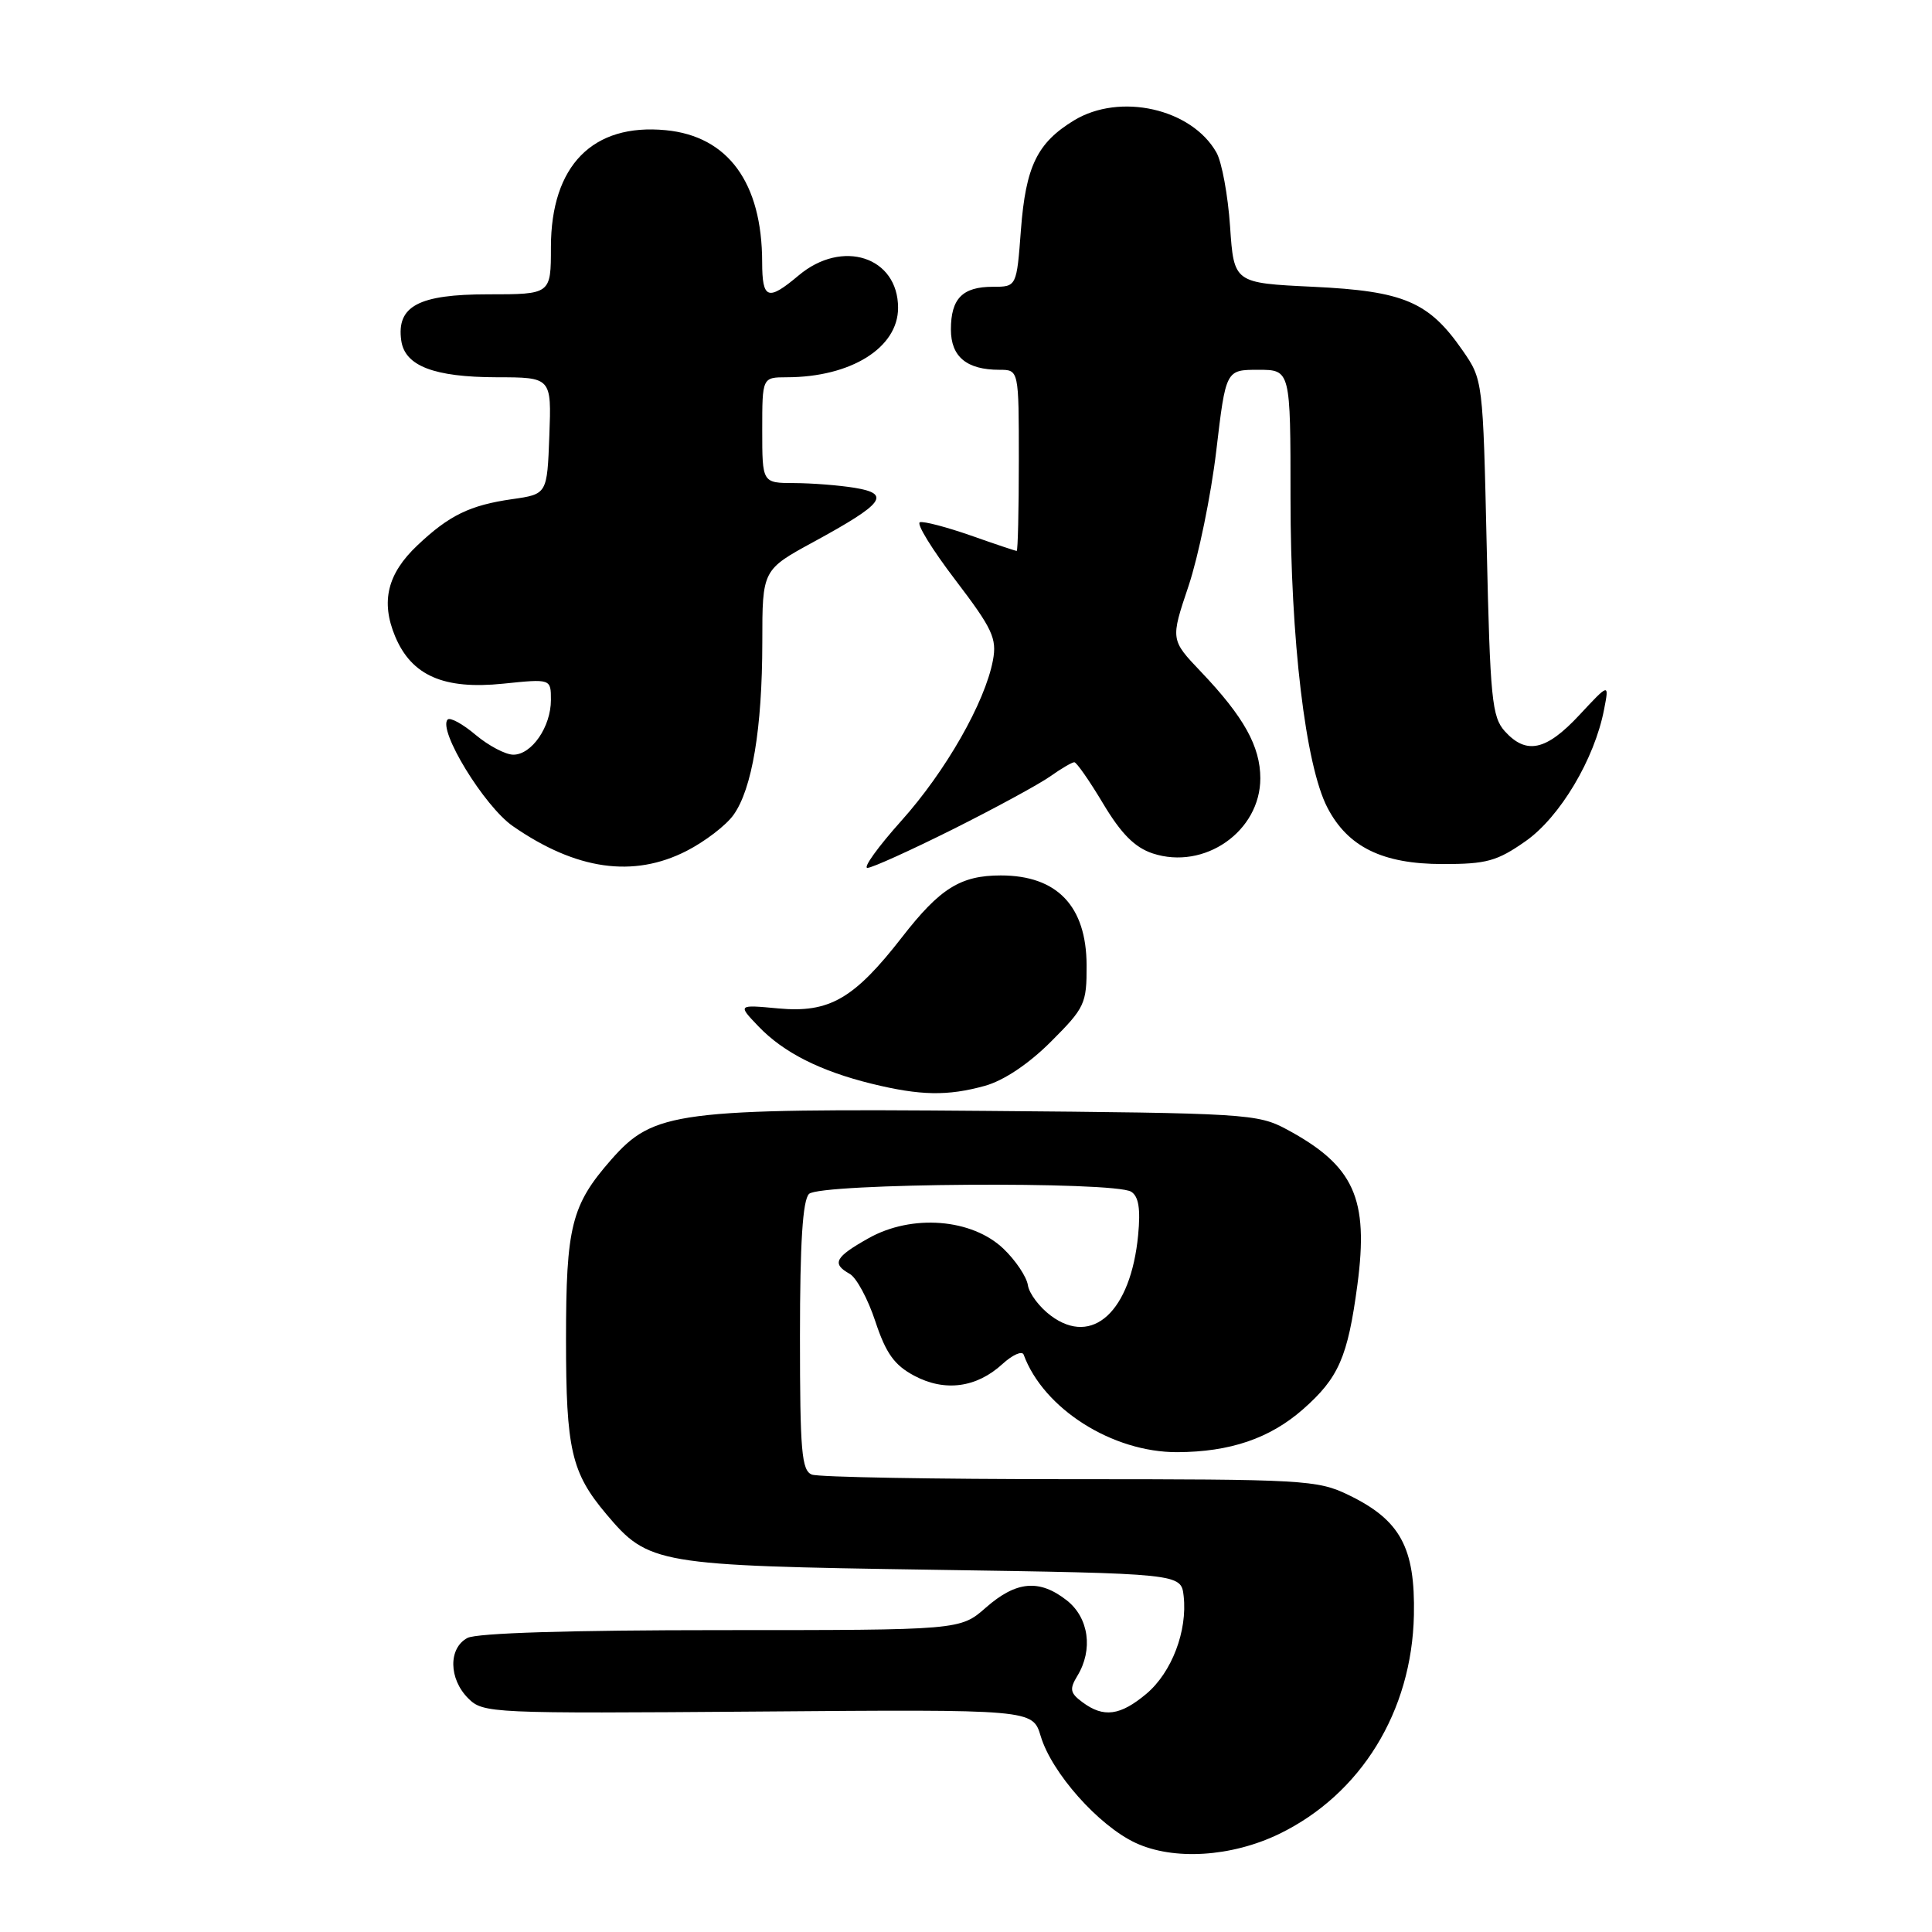 <?xml version="1.0" encoding="UTF-8" standalone="no"?>
<!DOCTYPE svg PUBLIC "-//W3C//DTD SVG 1.1//EN" "http://www.w3.org/Graphics/SVG/1.1/DTD/svg11.dtd" >
<svg xmlns="http://www.w3.org/2000/svg" xmlns:xlink="http://www.w3.org/1999/xlink" version="1.1" viewBox="0 0 256 256">
 <g >
 <path fill="currentColor"
d=" M 169.49 243.01 C 180.32 237.76 187.09 226.78 187.35 214.00 C 187.53 205.05 185.55 201.41 178.68 198.09 C 174.58 196.10 172.77 196.00 141.77 196.00 C 123.83 196.00 108.45 195.73 107.58 195.39 C 106.22 194.87 106.00 192.30 106.00 177.09 C 106.00 164.67 106.36 159.04 107.20 158.20 C 108.63 156.77 147.66 156.50 149.89 157.91 C 150.88 158.54 151.14 160.18 150.81 163.65 C 149.84 173.77 144.77 178.45 139.25 174.34 C 137.74 173.22 136.36 171.39 136.20 170.29 C 136.03 169.18 134.58 167.01 132.97 165.47 C 128.79 161.47 120.83 160.84 115.09 164.07 C 110.62 166.58 110.17 167.44 112.60 168.80 C 113.48 169.29 115.01 172.12 115.99 175.10 C 117.39 179.33 118.51 180.89 121.14 182.29 C 125.19 184.45 129.40 183.89 132.84 180.73 C 134.18 179.51 135.44 178.95 135.64 179.50 C 138.27 186.66 147.39 192.45 156.00 192.42 C 162.99 192.39 168.25 190.60 172.64 186.75 C 177.38 182.58 178.58 179.84 179.86 170.26 C 181.39 158.77 179.43 154.46 170.50 149.65 C 166.65 147.58 165.14 147.49 130.67 147.20 C 89.58 146.86 86.63 147.25 80.98 153.67 C 75.71 159.68 75.00 162.51 75.00 177.50 C 75.00 192.07 75.71 195.14 80.34 200.63 C 85.93 207.27 86.99 207.45 123.50 208.00 C 156.50 208.50 156.50 208.50 156.84 211.48 C 157.36 216.10 155.27 221.59 151.91 224.43 C 148.44 227.34 146.24 227.64 143.44 225.56 C 141.79 224.34 141.69 223.82 142.75 222.07 C 144.87 218.60 144.28 214.37 141.37 212.07 C 137.73 209.21 134.67 209.48 130.65 213.00 C 127.24 216.00 127.24 216.00 95.55 216.00 C 75.62 216.00 63.15 216.38 61.93 217.04 C 59.40 218.39 59.45 222.45 62.04 225.04 C 64.02 227.02 65.00 227.06 100.45 226.79 C 136.83 226.50 136.83 226.50 137.90 230.05 C 139.35 234.90 145.54 241.88 150.44 244.18 C 155.49 246.54 163.15 246.07 169.49 243.01 Z  M 130.50 143.88 C 132.99 143.19 136.29 140.99 139.25 138.03 C 143.75 133.53 144.00 133.01 143.98 127.89 C 143.95 120.06 140.07 116.00 132.61 116.00 C 127.28 116.00 124.55 117.71 119.54 124.16 C 113.16 132.37 109.89 134.25 103.12 133.62 C 97.74 133.12 97.74 133.12 100.51 136.01 C 103.81 139.46 108.67 141.92 115.50 143.60 C 121.94 145.18 125.55 145.25 130.50 143.88 Z  M 90.98 112.75 C 93.40 111.51 96.19 109.38 97.18 108.00 C 99.66 104.56 101.00 96.53 101.01 85.11 C 101.01 75.50 101.01 75.50 107.87 71.77 C 117.13 66.72 118.10 65.44 113.26 64.64 C 111.19 64.30 107.59 64.02 105.25 64.01 C 101.00 64.00 101.00 64.00 101.00 57.00 C 101.00 50.00 101.00 50.00 104.25 49.99 C 112.75 49.98 119.00 46.08 119.00 40.79 C 119.00 34.03 111.61 31.62 105.82 36.50 C 101.74 39.93 101.00 39.67 100.99 34.75 C 100.98 24.21 96.47 18.04 88.21 17.25 C 78.53 16.32 73.01 21.94 73.00 32.75 C 73.00 39.00 73.00 39.00 64.65 39.00 C 55.45 39.00 52.52 40.57 53.17 45.14 C 53.65 48.49 57.51 49.97 65.79 49.99 C 73.08 50.00 73.08 50.00 72.79 57.74 C 72.50 65.48 72.50 65.48 67.87 66.14 C 62.27 66.94 59.51 68.28 55.30 72.27 C 51.33 76.02 50.43 79.71 52.36 84.33 C 54.54 89.53 58.80 91.40 66.68 90.59 C 73.00 89.94 73.00 89.94 73.00 92.75 C 73.00 96.30 70.46 100.00 68.02 100.00 C 66.99 100.00 64.75 98.82 63.03 97.38 C 61.32 95.93 59.65 95.02 59.32 95.34 C 57.97 96.70 64.16 106.84 67.96 109.47 C 76.34 115.28 83.92 116.36 90.98 112.75 Z  M 126.27 109.88 C 131.90 107.06 137.69 103.91 139.15 102.88 C 140.61 101.84 142.05 101.00 142.35 101.00 C 142.65 101.00 144.37 103.47 146.18 106.50 C 148.57 110.49 150.36 112.29 152.73 113.08 C 159.59 115.34 167.00 110.16 167.00 103.12 C 166.99 98.90 164.82 94.99 159.16 89.04 C 155.09 84.77 155.09 84.77 157.49 77.64 C 158.80 73.71 160.46 65.66 161.16 59.75 C 162.43 49.00 162.43 49.00 166.72 49.00 C 171.00 49.00 171.00 49.00 171.00 66.01 C 171.00 84.76 172.98 101.40 175.88 107.00 C 178.59 112.23 183.19 114.49 191.16 114.49 C 196.97 114.50 198.37 114.11 202.15 111.46 C 206.71 108.26 211.29 100.57 212.55 94.00 C 213.23 90.50 213.23 90.50 209.27 94.75 C 204.87 99.47 202.25 100.04 199.40 96.90 C 197.69 95.00 197.45 92.61 197.00 72.56 C 196.50 50.34 196.50 50.32 193.77 46.39 C 189.32 39.98 186.01 38.57 174.00 38.00 C 163.50 37.50 163.50 37.50 162.99 30.00 C 162.71 25.88 161.90 21.46 161.18 20.20 C 157.88 14.38 148.39 12.25 142.30 15.96 C 137.43 18.93 135.92 22.05 135.28 30.43 C 134.71 38.00 134.71 38.00 131.56 38.00 C 127.53 38.00 126.00 39.56 126.00 43.66 C 126.00 47.27 128.09 49.00 132.43 49.00 C 135.00 49.00 135.00 49.00 135.00 61.00 C 135.00 67.60 134.87 73.00 134.72 73.00 C 134.56 73.00 131.81 72.08 128.61 70.95 C 125.40 69.83 122.38 69.04 121.89 69.20 C 121.39 69.37 123.51 72.81 126.59 76.85 C 131.51 83.31 132.11 84.59 131.57 87.49 C 130.52 93.07 125.31 102.20 119.44 108.75 C 116.36 112.19 114.33 115.00 114.94 115.00 C 115.54 115.00 120.64 112.69 126.27 109.88 Z "/>
</g>
</svg>